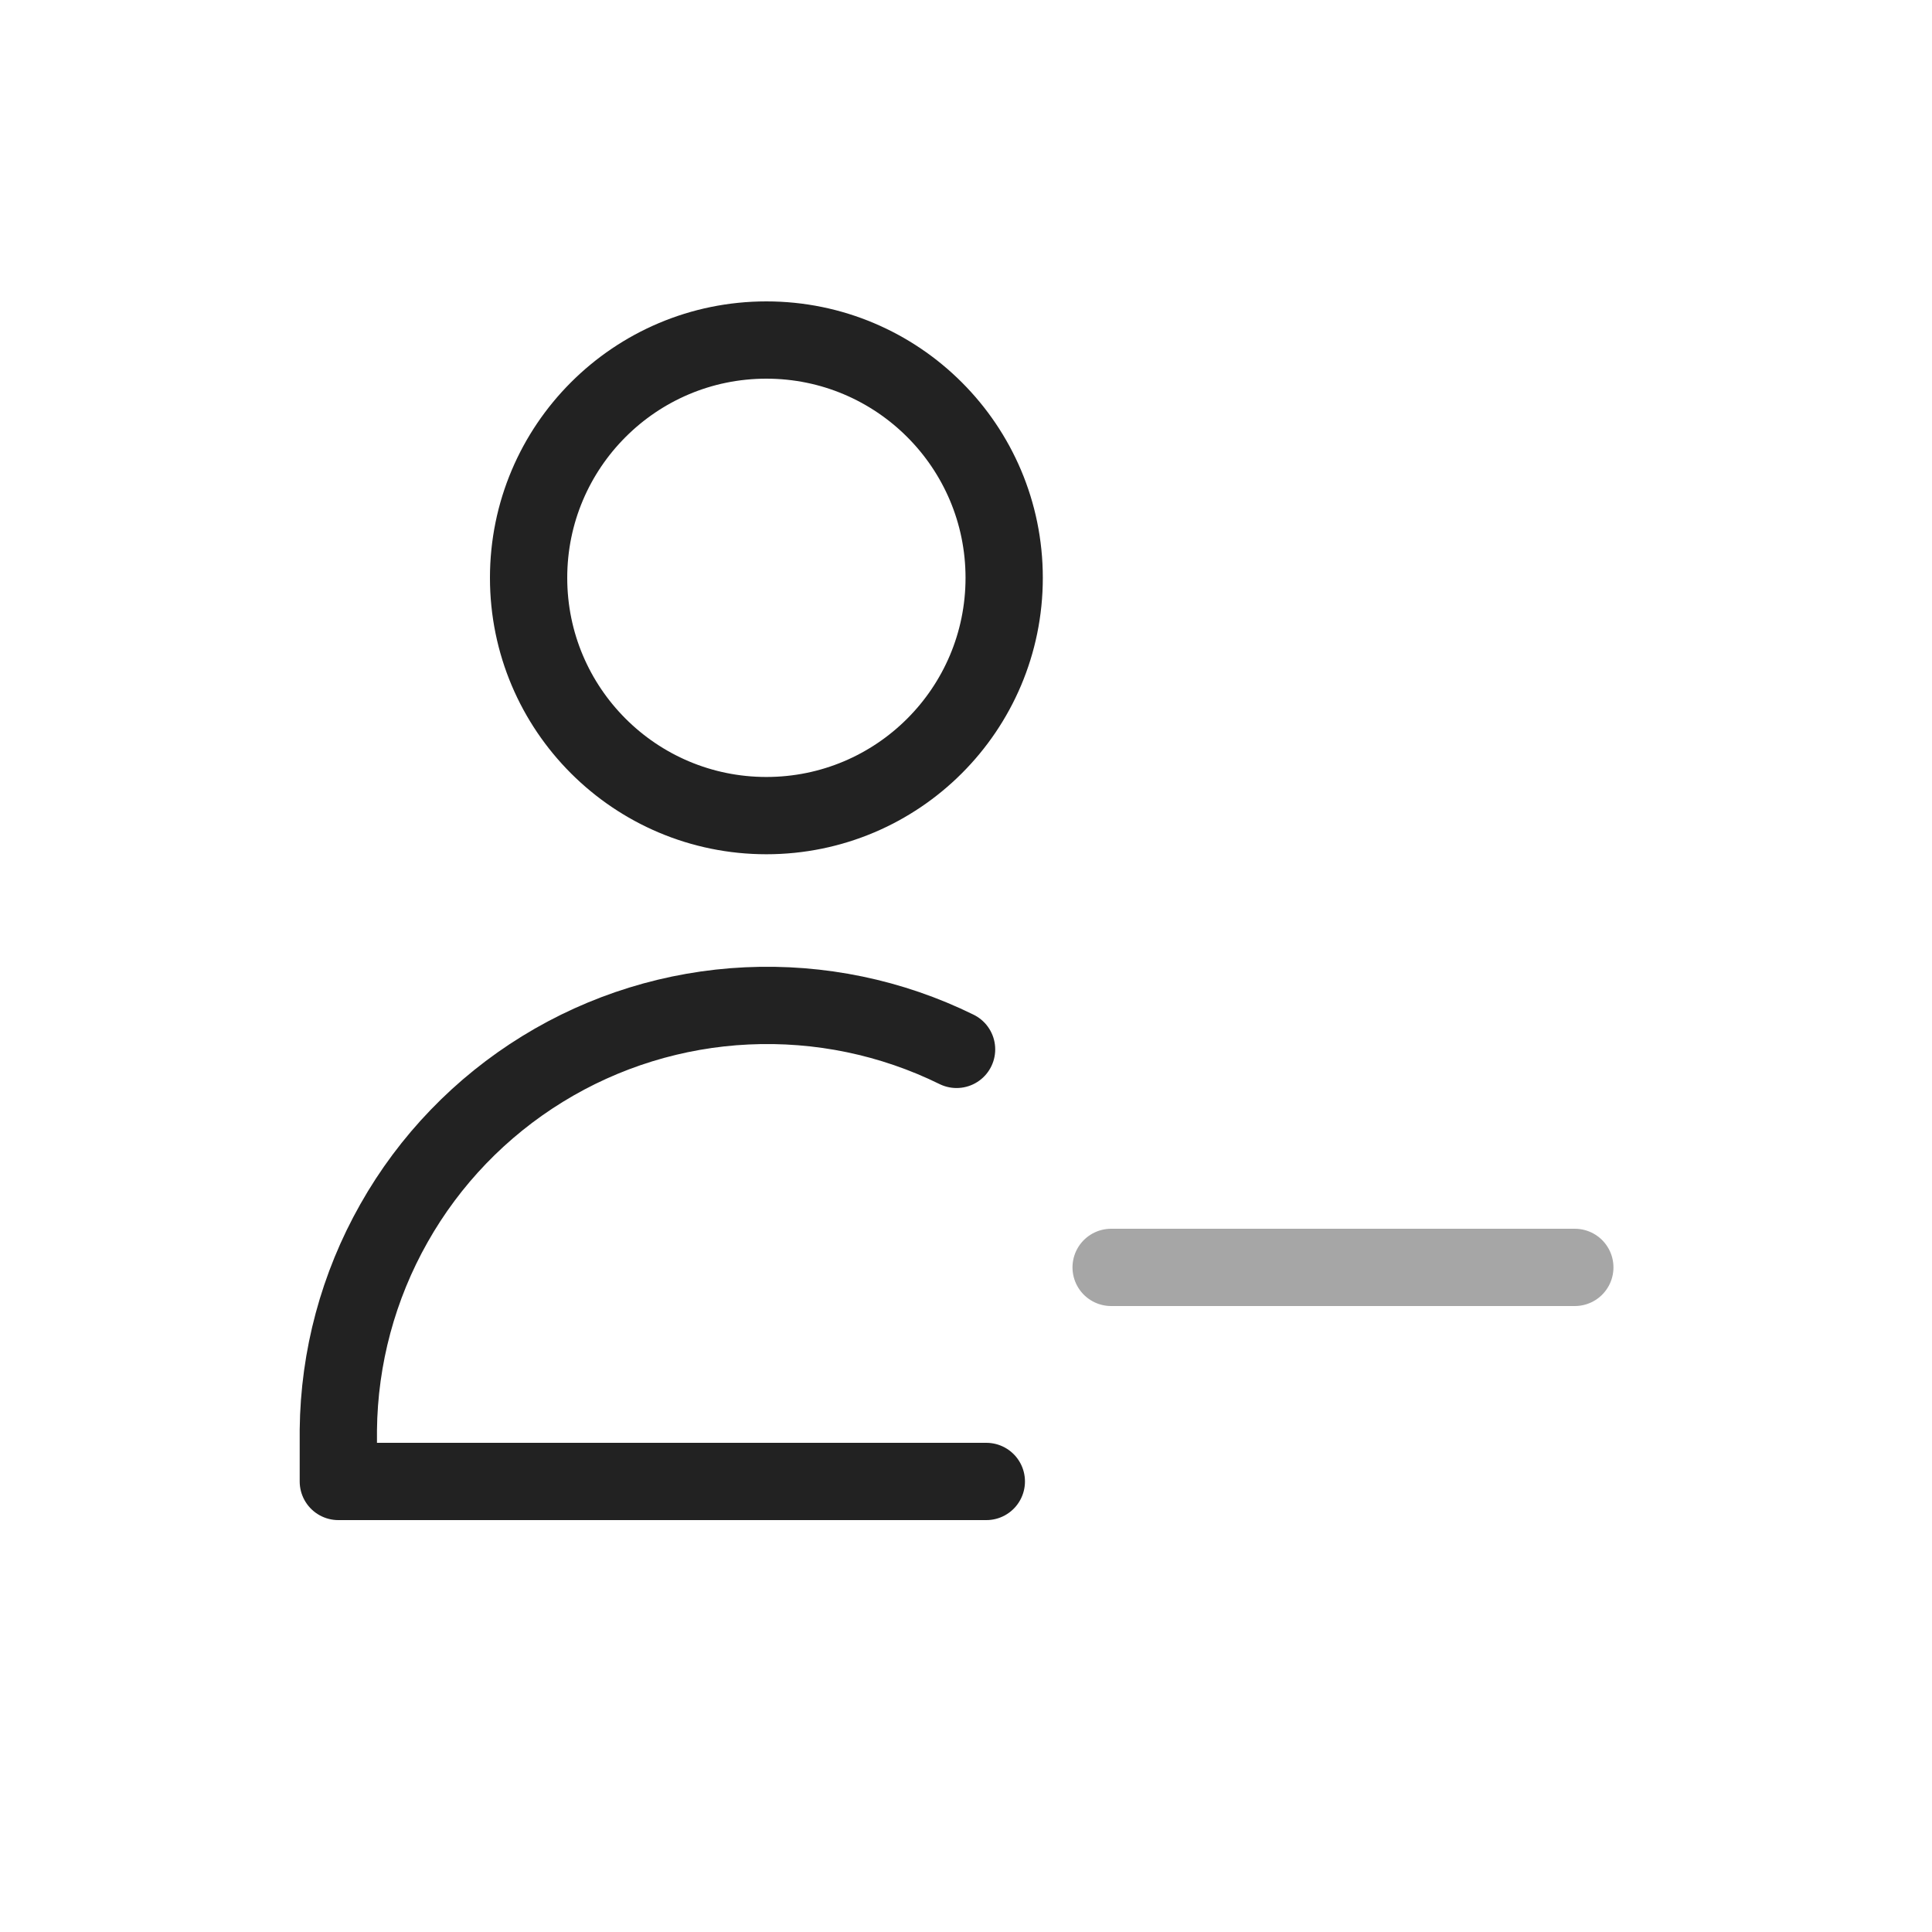 <svg width="25" height="25" viewBox="0 0 25 25" fill="none" xmlns="http://www.w3.org/2000/svg">
<path d="M9.917 10.554C11.616 10.554 12.994 9.177 12.994 7.477C12.994 5.778 11.616 4.4 9.917 4.4C8.218 4.4 6.84 5.778 6.84 7.477C6.84 9.177 8.218 10.554 9.917 10.554Z" stroke="#222222" stroke-linecap="round" stroke-linejoin="round"/>
<path d="M12.763 19.17H4.378V18.503C4.388 17.564 4.636 16.644 5.098 15.828C5.559 15.011 6.221 14.325 7.02 13.833C7.819 13.341 8.729 13.06 9.666 13.016C10.604 12.972 11.537 13.165 12.378 13.579" stroke="#222222" stroke-linecap="round" stroke-linejoin="round"/>
<path opacity="0.4" d="M14.378 16.4H20.378" stroke="#222222" stroke-linecap="round" stroke-linejoin="round"/>
</svg>
